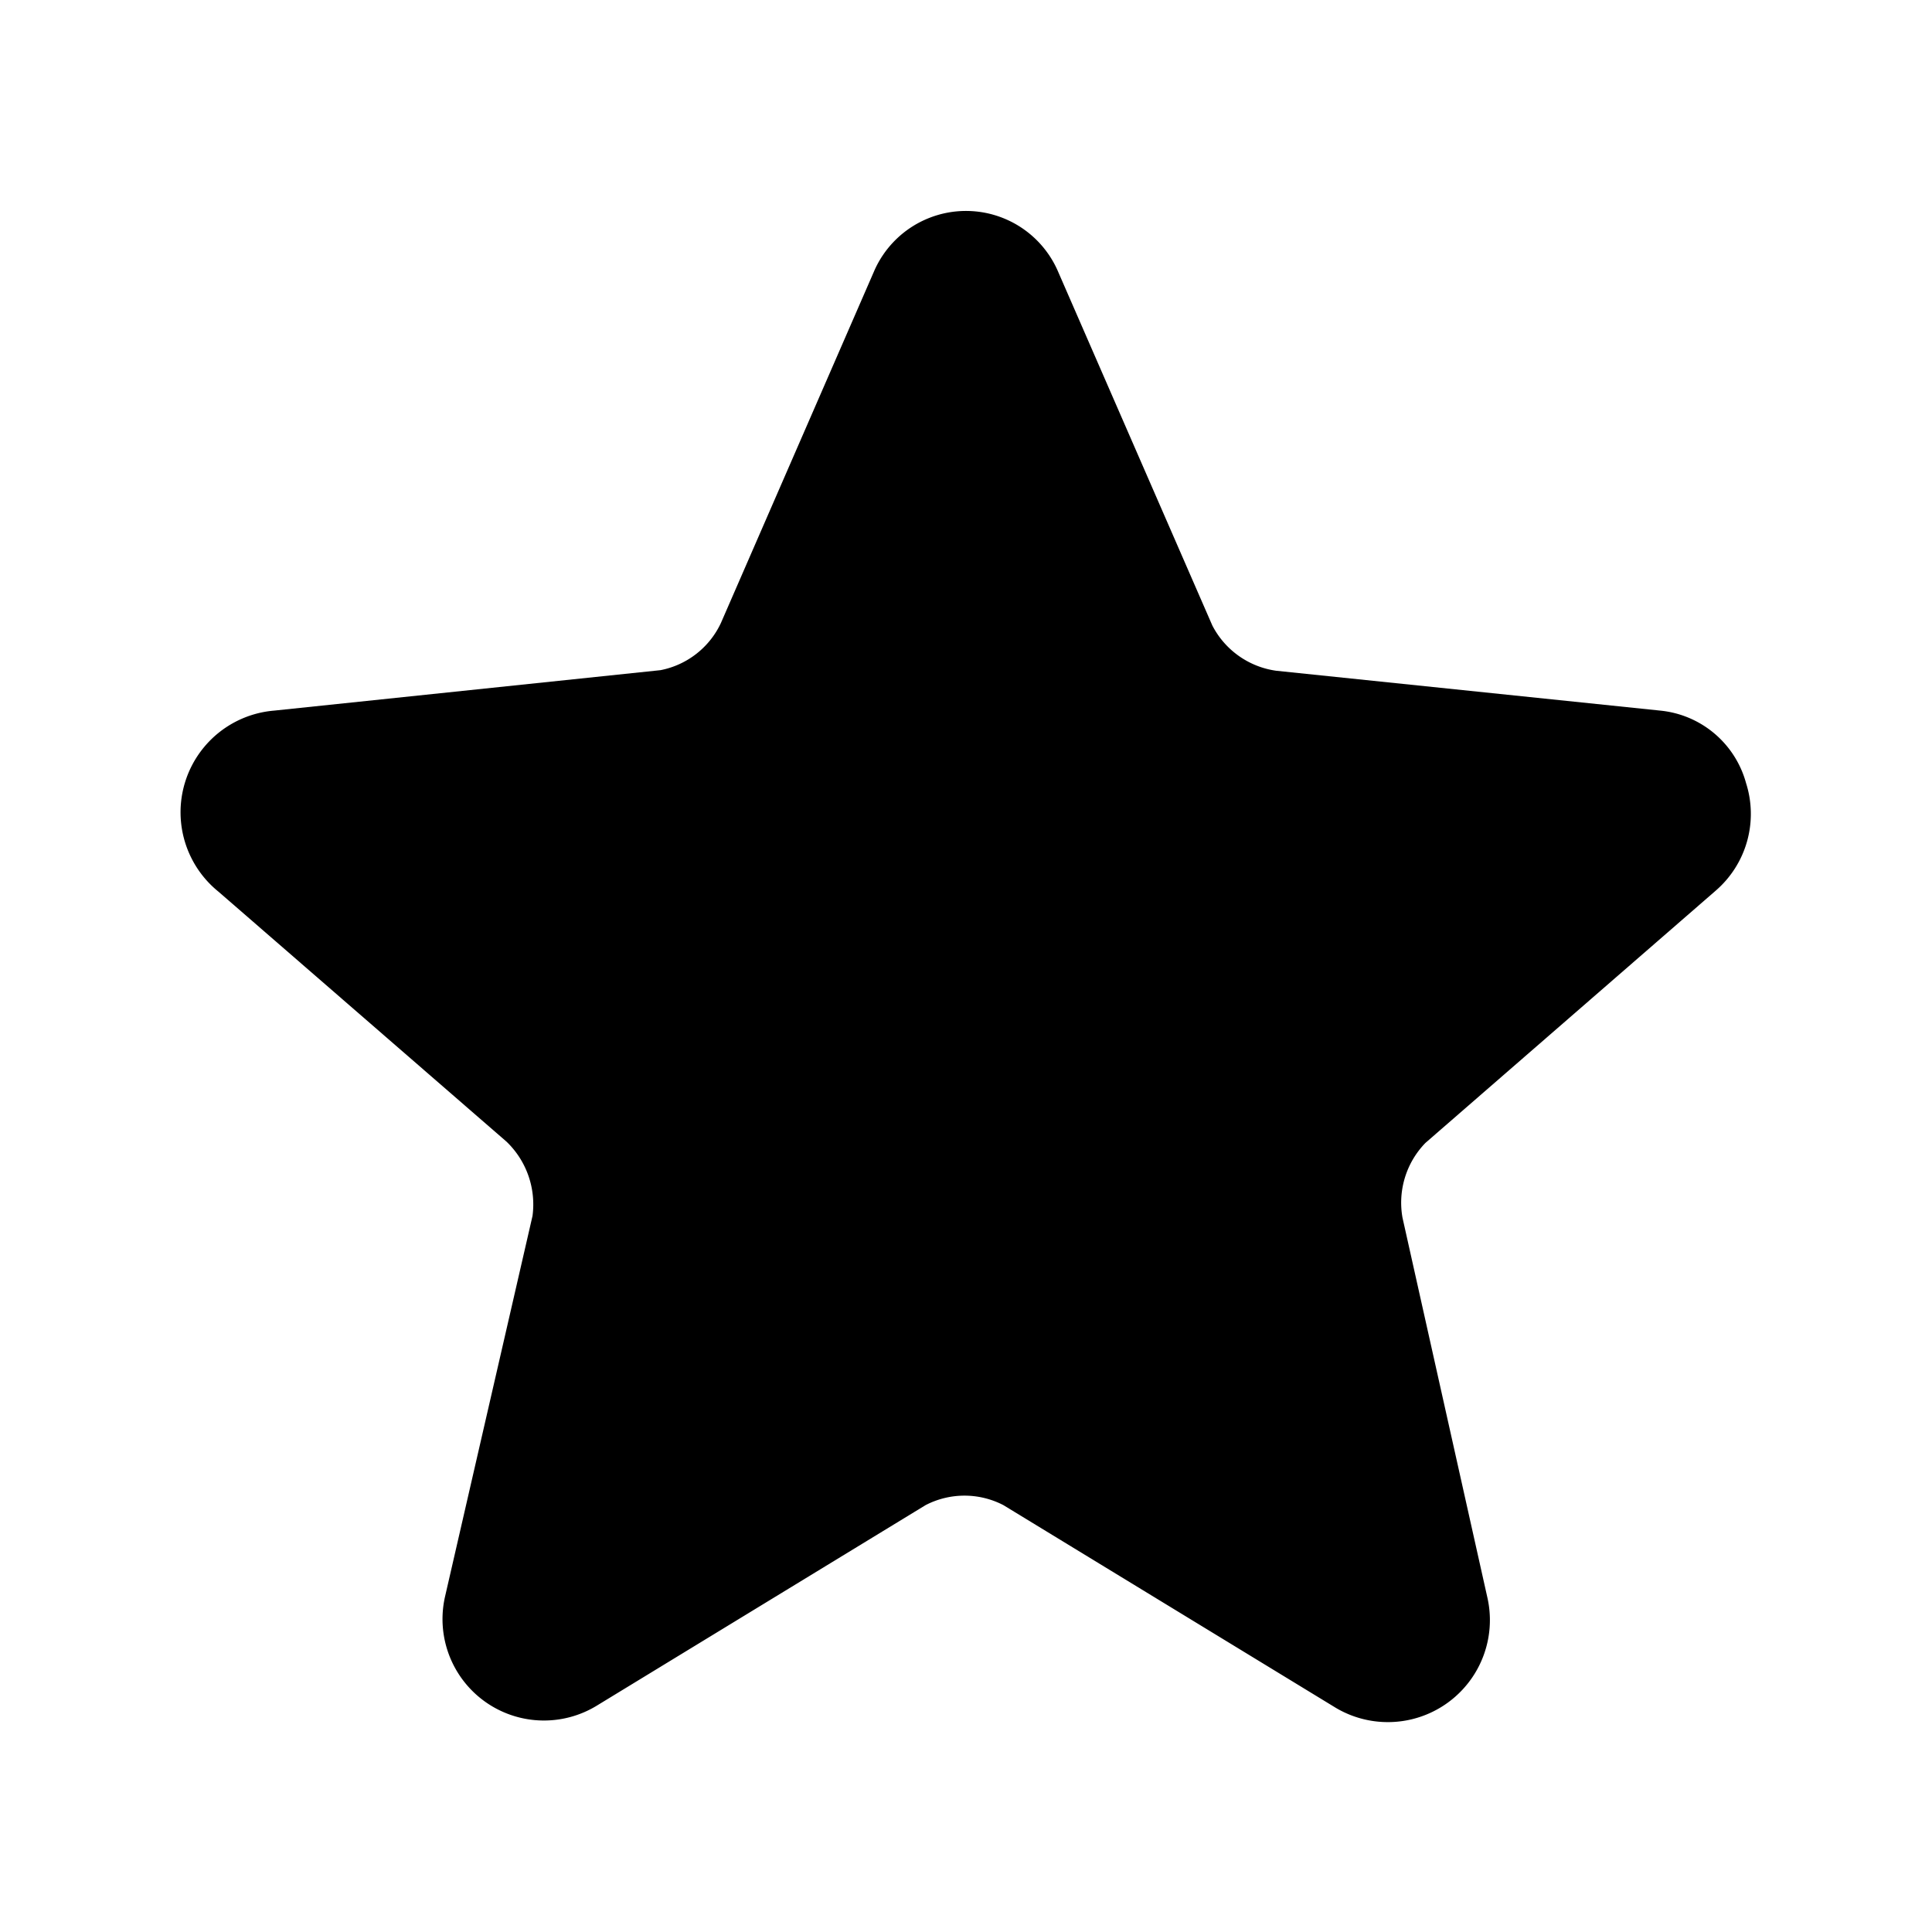 <svg xmlns="http://www.w3.org/2000/svg" aria-hidden="true" viewBox="0 0 32 32">
    <path fill="currentColor" d="M27.5 11.77l-6.36-.66a1.41 1.41 0 01-1.06-.75l-2.55-5.85a1.66 1.66 0 00-3.06 0l-2.53 5.81a1.4 1.4 0 01-1 .78l-6.4.67a1.69 1.69 0 00-.92 3l4.77 4.14a1.44 1.44 0 01.43 1.23l-1.45 6.31a1.68 1.68 0 002.5 1.81l5.46-3.33a1.4 1.4 0 011.29 0l5.51 3.36a1.69 1.69 0 002.51-1.81l-1.41-6.31a1.42 1.42 0 01.38-1.24l4.81-4.18a1.68 1.68 0 00.5-1.78 1.64 1.64 0 00-1.42-1.2z"/>
</svg>
